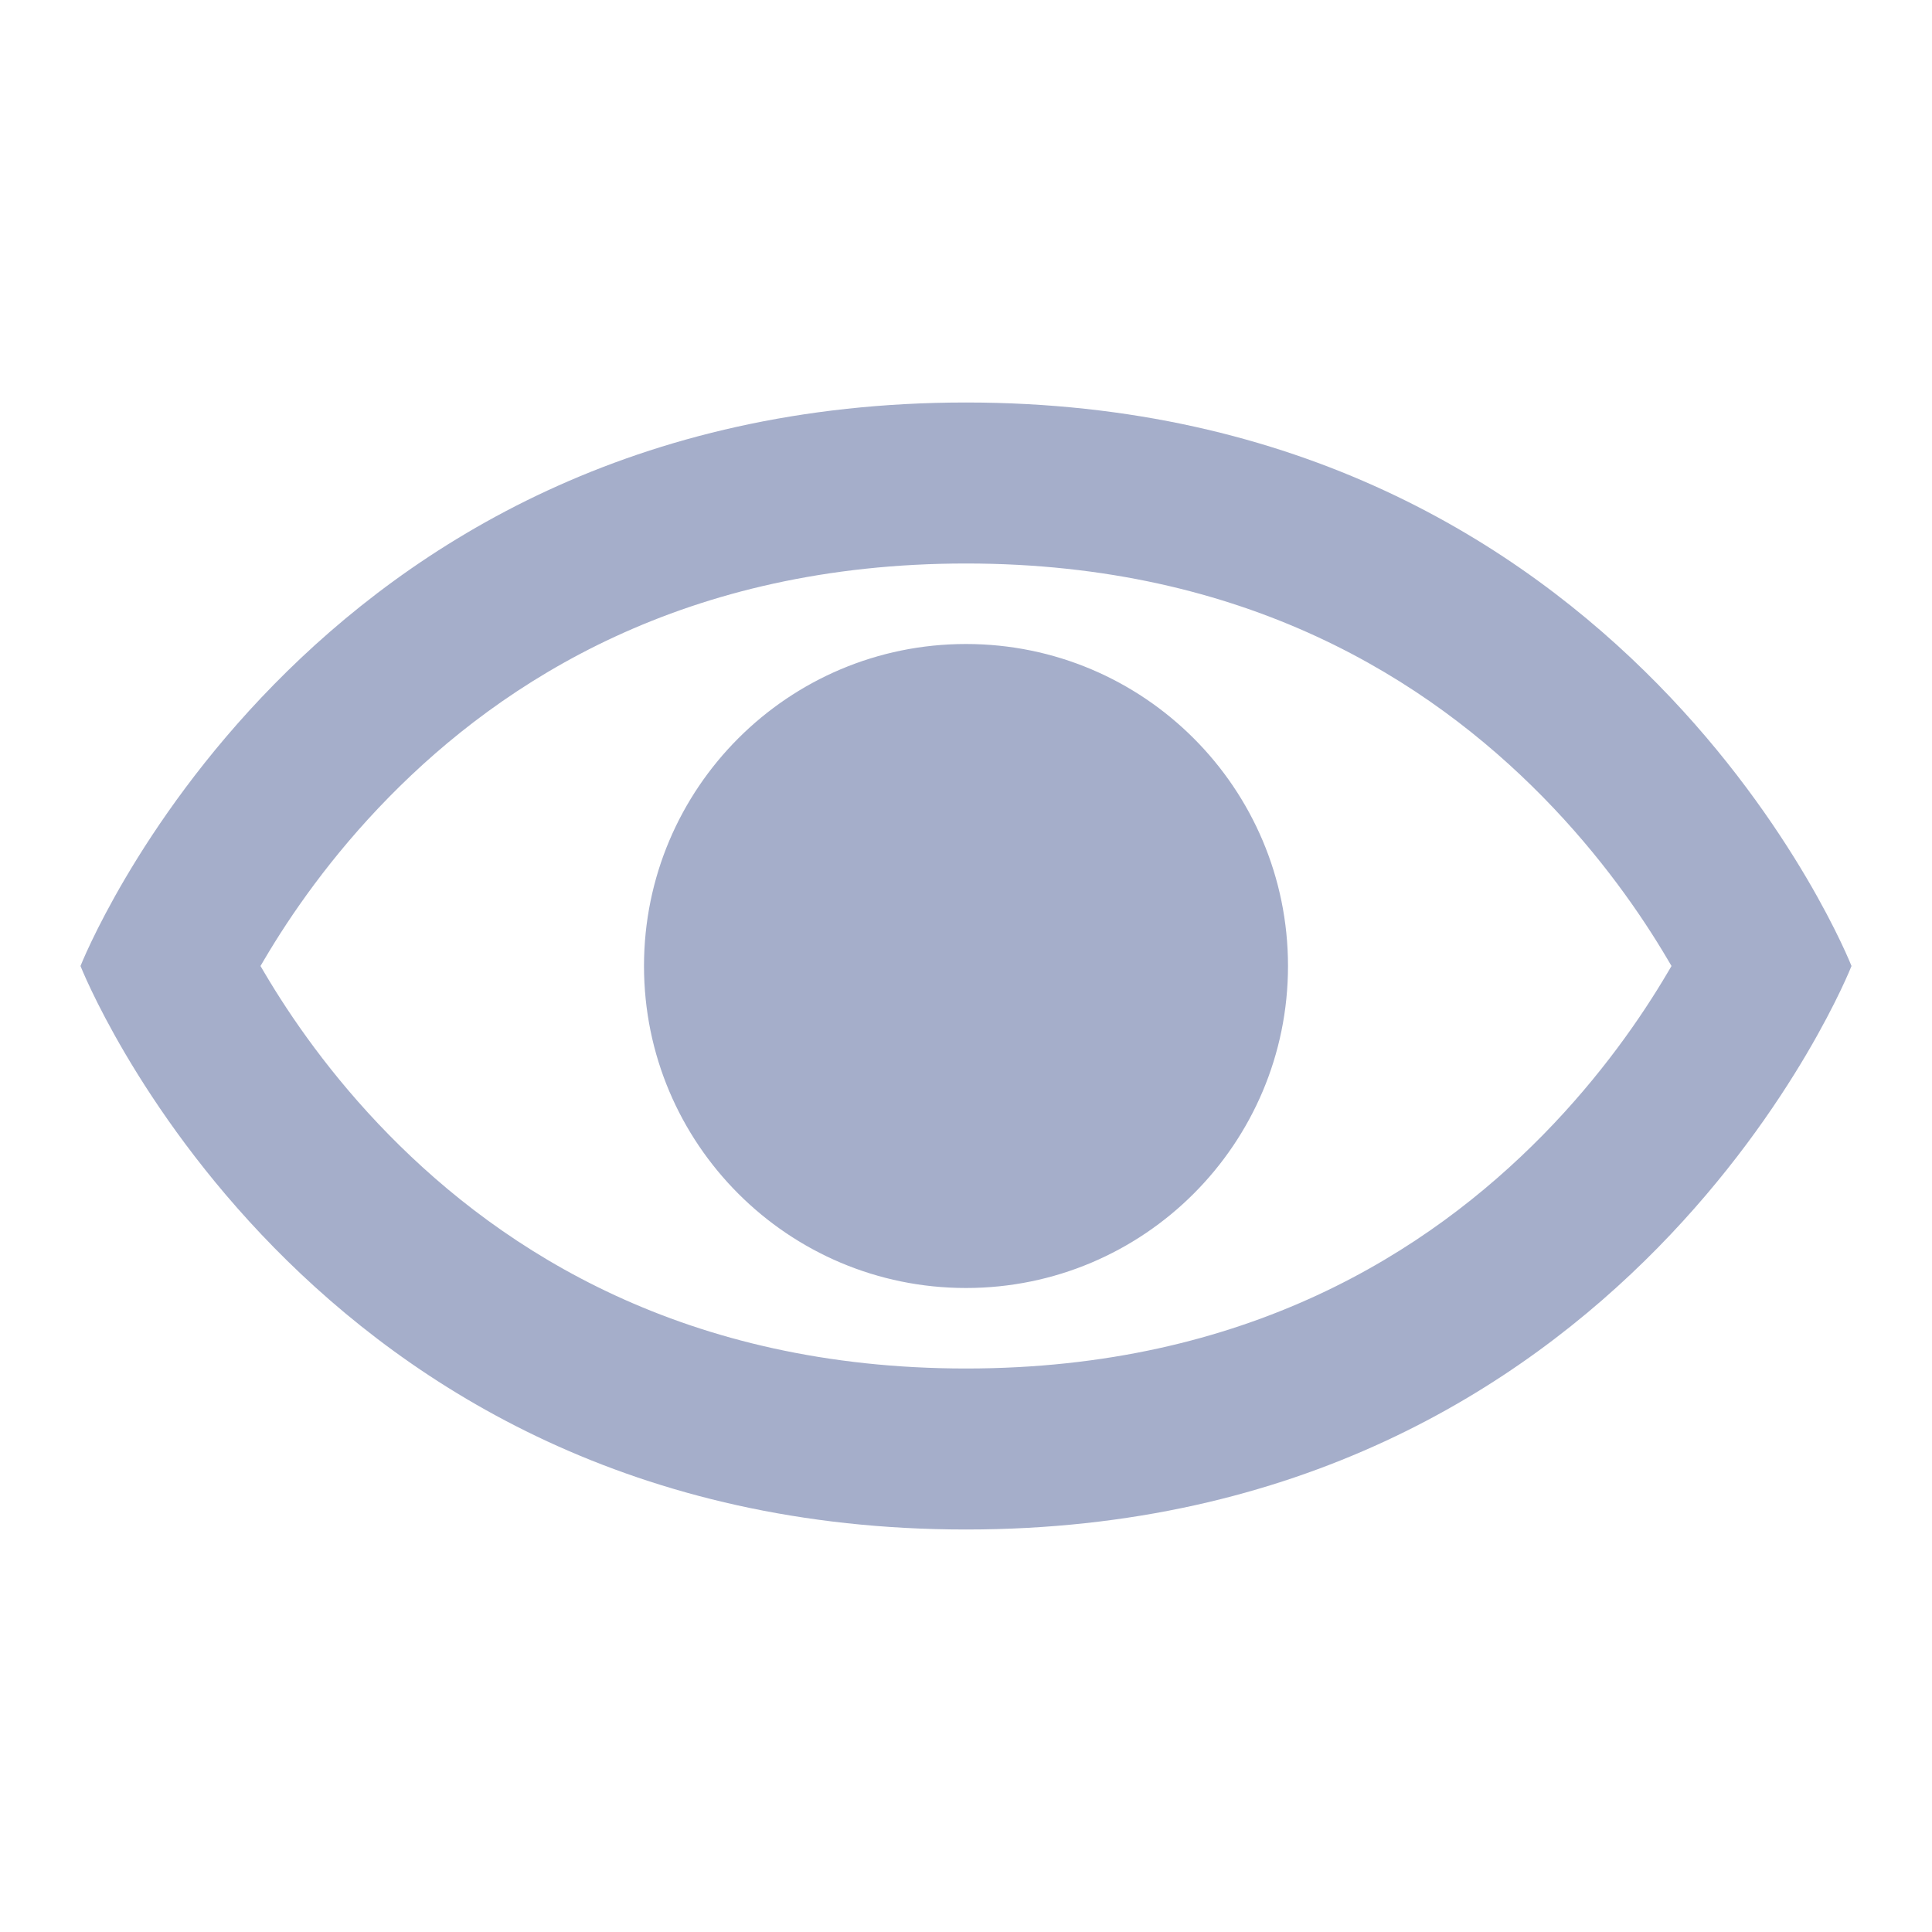 <svg width="24" height="24" viewBox="0 0 24 24" fill="none" xmlns="http://www.w3.org/2000/svg">
<path fill-rule="evenodd" clip-rule="evenodd" d="M12 19C3.75 19 1 12 1 12C1 12 3.75 5 12 5C20.25 5 23 12 23 12C23 12 20.25 19 12 19ZM3.282 12.078C3.266 12.052 3.251 12.026 3.236 12C3.251 11.974 3.266 11.948 3.282 11.922C3.605 11.373 4.111 10.636 4.833 9.901C6.252 8.456 8.512 7 12 7C15.488 7 17.747 8.456 19.167 9.901C19.889 10.636 20.395 11.373 20.718 11.922C20.734 11.948 20.749 11.974 20.764 12C20.749 12.026 20.734 12.052 20.718 12.078C20.395 12.627 19.889 13.364 19.167 14.099C17.747 15.544 15.488 17 12 17C8.512 17 6.252 15.544 4.833 14.099C4.111 13.364 3.605 12.627 3.282 12.078ZM12 16C14.209 16 16 14.209 16 12C16 9.791 14.209 8 12 8C9.791 8 8 9.791 8 12C8 14.209 9.791 16 12 16Z" fill="#A5AECA"/>
</svg>
